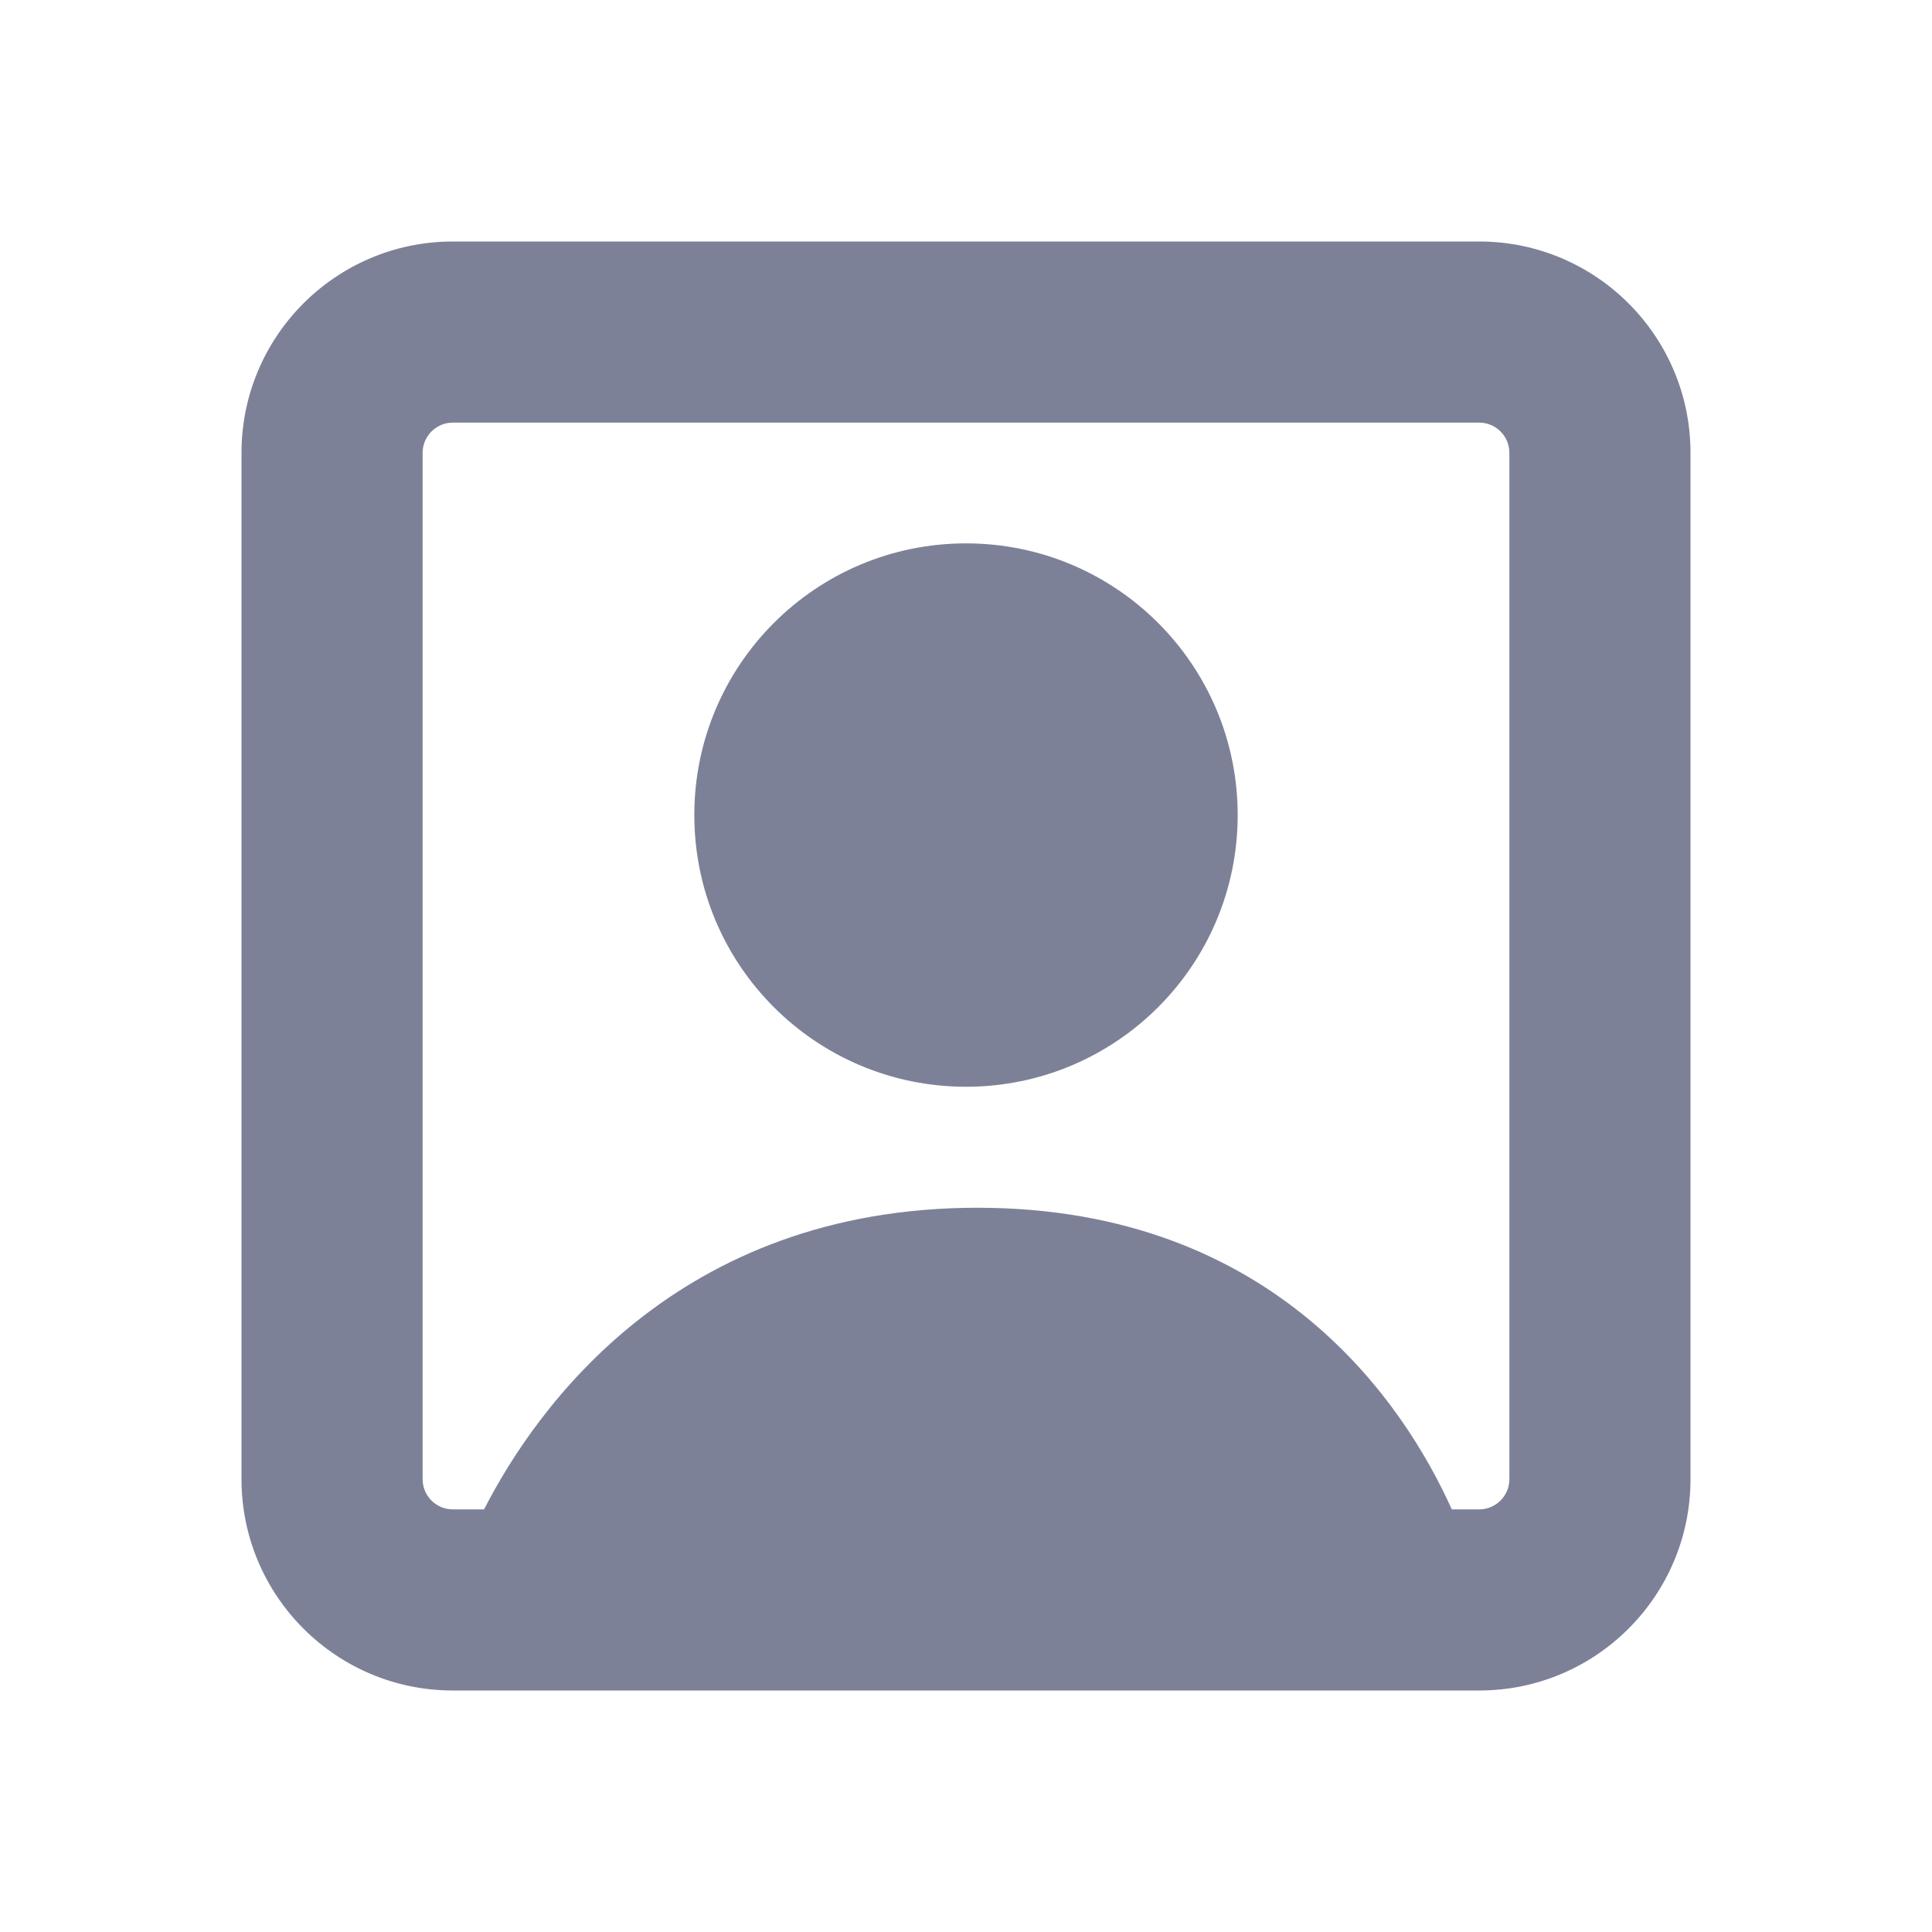 <svg width="16" height="16" viewBox="0 0 16 16" fill="none" xmlns="http://www.w3.org/2000/svg">
<path d="M8 4.5C6.757 4.5 5.75 5.507 5.75 6.75C5.75 7.993 6.757 9 8 9C9.243 9 10.25 7.993 10.25 6.75C10.25 5.507 9.243 4.5 8 4.5Z" fill="#7D8198"/>
<path fill-rule="evenodd" clip-rule="evenodd" d="M3.75 2C2.784 2 2 2.784 2 3.75V12.25C2 13.216 2.784 14 3.75 14H12.25C13.216 14 14 13.216 14 12.25V3.75C14 2.784 13.216 2 12.25 2H3.75ZM12.023 12.5H12.25C12.388 12.5 12.5 12.388 12.5 12.25V3.75C12.5 3.612 12.388 3.5 12.25 3.5H3.75C3.612 3.5 3.5 3.612 3.5 3.75V12.25C3.5 12.388 3.612 12.5 3.75 12.5H4.009C4.434 11.668 5.602 10.002 8.094 10.002C10.568 10.002 11.637 11.64 12.023 12.5Z" fill="#7D8198"/>
</svg>
